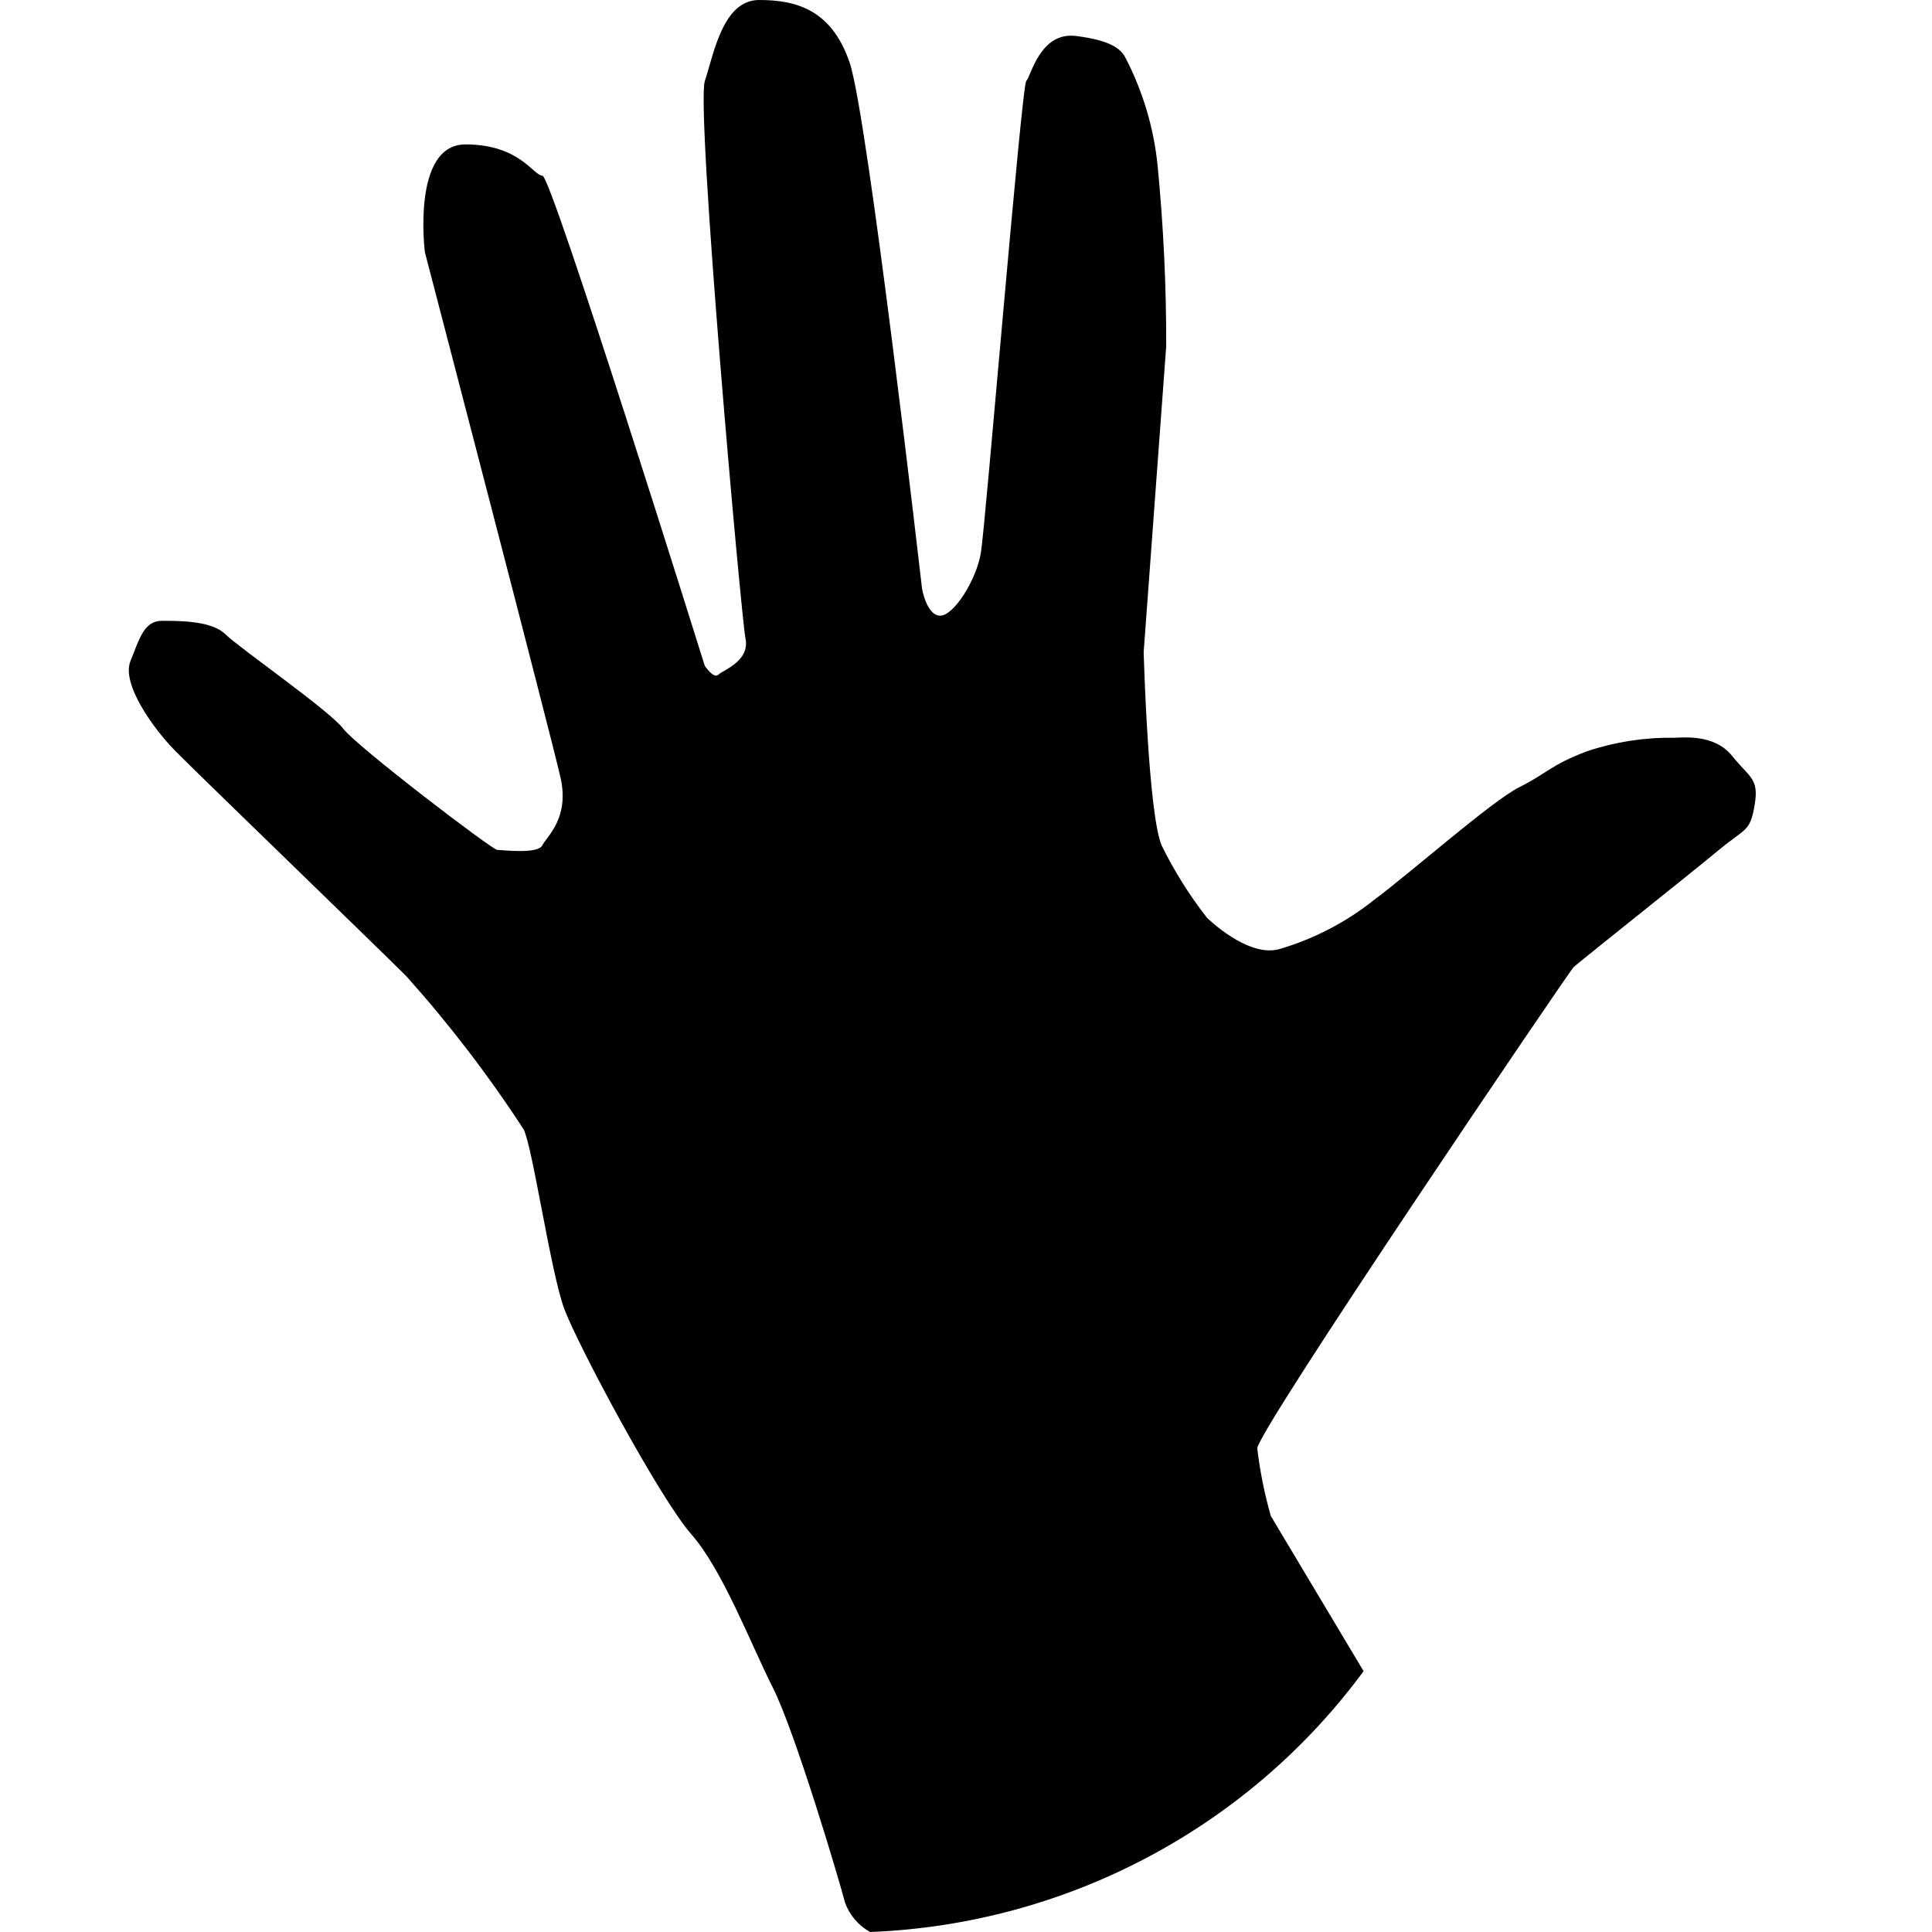 <svg width="24" height="24" viewBox="0 0 24 24" fill="none" xmlns="http://www.w3.org/2000/svg">
<path d="M16.939 20.76C15.501 22.712 13.243 23.905 10.809 24C10.665 23.92 10.555 23.792 10.498 23.638C10.443 23.416 9.88 21.515 9.598 20.959C9.317 20.403 8.979 19.506 8.587 19.058C8.194 18.611 7.18 16.714 7.011 16.263C6.842 15.813 6.618 14.254 6.505 14.03C6.069 13.359 5.581 12.723 5.047 12.126C4.654 11.734 2.459 9.614 2.181 9.332C1.903 9.051 1.507 8.495 1.62 8.214C1.733 7.933 1.788 7.712 2.013 7.712C2.237 7.712 2.632 7.712 2.8 7.879C2.968 8.046 4.095 8.828 4.263 9.051C4.432 9.274 6.117 10.558 6.177 10.558C6.235 10.558 6.682 10.614 6.737 10.501C6.793 10.389 7.075 10.167 6.964 9.664C6.852 9.162 5.278 3.133 5.278 3.133C5.278 3.133 5.109 1.794 5.783 1.794C6.458 1.794 6.626 2.183 6.739 2.183C6.852 2.183 8.755 8.271 8.755 8.271C8.755 8.271 8.866 8.438 8.924 8.381C8.981 8.324 9.317 8.214 9.261 7.934C9.206 7.655 8.642 1.341 8.756 1.005C8.868 0.668 8.979 0 9.43 0C9.88 0 10.33 0.112 10.556 0.782C10.781 1.451 11.454 7.312 11.454 7.312C11.454 7.312 11.511 7.648 11.68 7.648C11.849 7.648 12.13 7.203 12.185 6.866C12.242 6.529 12.691 1.055 12.749 1.005C12.806 0.954 12.917 0.39 13.368 0.447C13.817 0.504 13.93 0.615 13.986 0.727C14.201 1.145 14.335 1.599 14.381 2.066C14.453 2.809 14.489 3.556 14.487 4.302L14.207 8.102C14.207 8.102 14.263 10.111 14.431 10.504C14.587 10.821 14.775 11.121 14.992 11.399C14.992 11.399 15.498 11.901 15.893 11.79C16.322 11.664 16.723 11.456 17.073 11.176C17.523 10.842 18.536 9.947 18.873 9.779C19.21 9.612 19.267 9.5 19.716 9.332C20.06 9.217 20.421 9.16 20.784 9.165C20.897 9.165 21.29 9.11 21.516 9.389C21.742 9.669 21.853 9.669 21.796 10.004C21.739 10.339 21.684 10.283 21.347 10.563C21.011 10.843 19.603 11.96 19.547 12.015C19.491 12.07 15.618 17.777 15.618 17.993C15.652 18.277 15.708 18.556 15.786 18.831L16.939 20.76Z" fill="black"/>
</svg>
